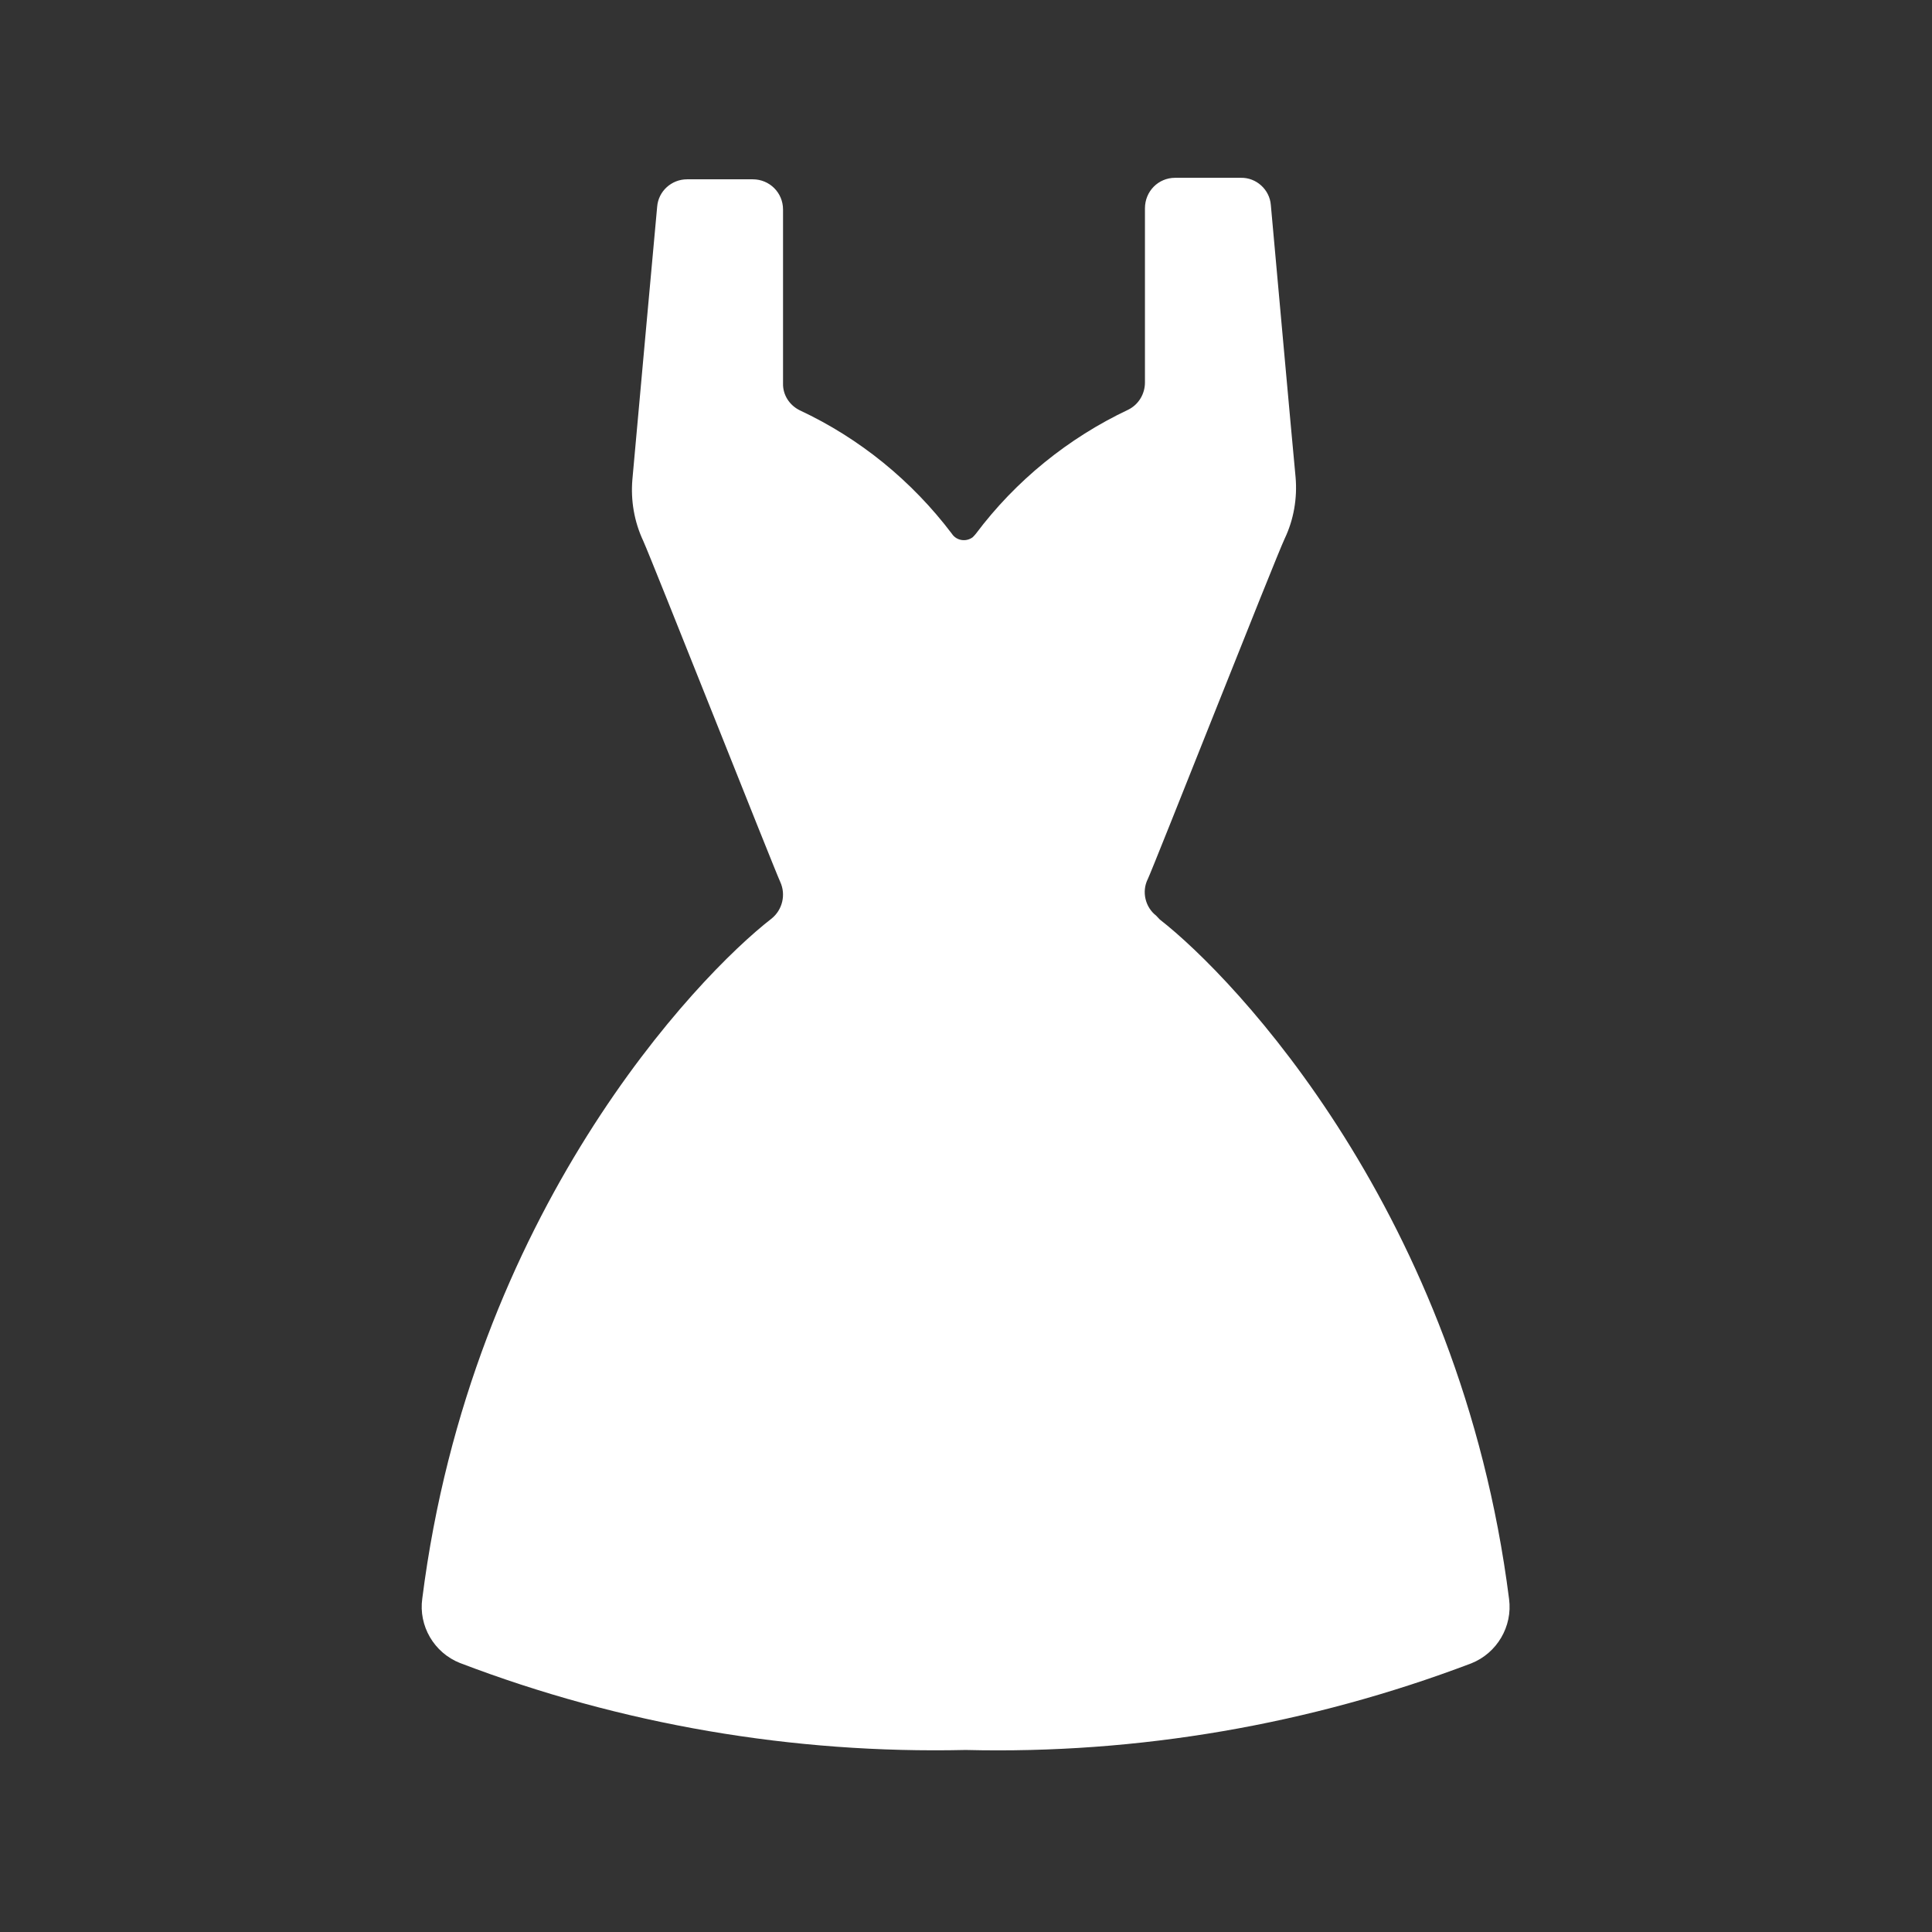 <svg xmlns="http://www.w3.org/2000/svg" viewBox="0 0 64 64"><rect x="0" y="0" width="64" height="64" fill="#333333" stroke="none"/><path fill-rule="evenodd" d="M38.42 30.46c2.47 1.92 9.95 9.74 11.57 22.51v0c.12.91-.4 1.79-1.25 2.13v0c-5.35 2.03-11.04 3.01-16.75 2.87v0c-5.72.13-11.41-.84-16.75-2.88h-.001c-.86-.34-1.38-1.23-1.25-2.14 1.62-12.78 9.09-20.6 11.57-22.52h0c.36-.29.48-.79.29-1.21 -.2-.43-4.25-10.66-4.54-11.3v0c-.3-.64-.42-1.34-.36-2.04s.82-9.03.82-9.03v0c.04-.52.48-.91.99-.91h2.18v0c.55 0 1 .44 1 1v5.76 0c-.01.38.21.72.55.89v0c1.99.93 3.72 2.34 5.05 4.1h-.001c.15.22.46.27.68.11 .04-.04.08-.08.11-.12v0c1.32-1.76 3.06-3.17 5.05-4.11v0c.34-.17.55-.52.55-.9V6.9v0c0-.56.44-1.01 1-1.01 0 0 0 0 0 0h2.18v0c.51-.01.95.39.99.9 0 0 .75 8.32.82 9.02v0c.06.69-.06 1.4-.36 2.03 -.3.63-4.34 10.87-4.54 11.29h-.001c-.2.41-.08.92.28 1.2Z" fill="#FFF" /></svg>